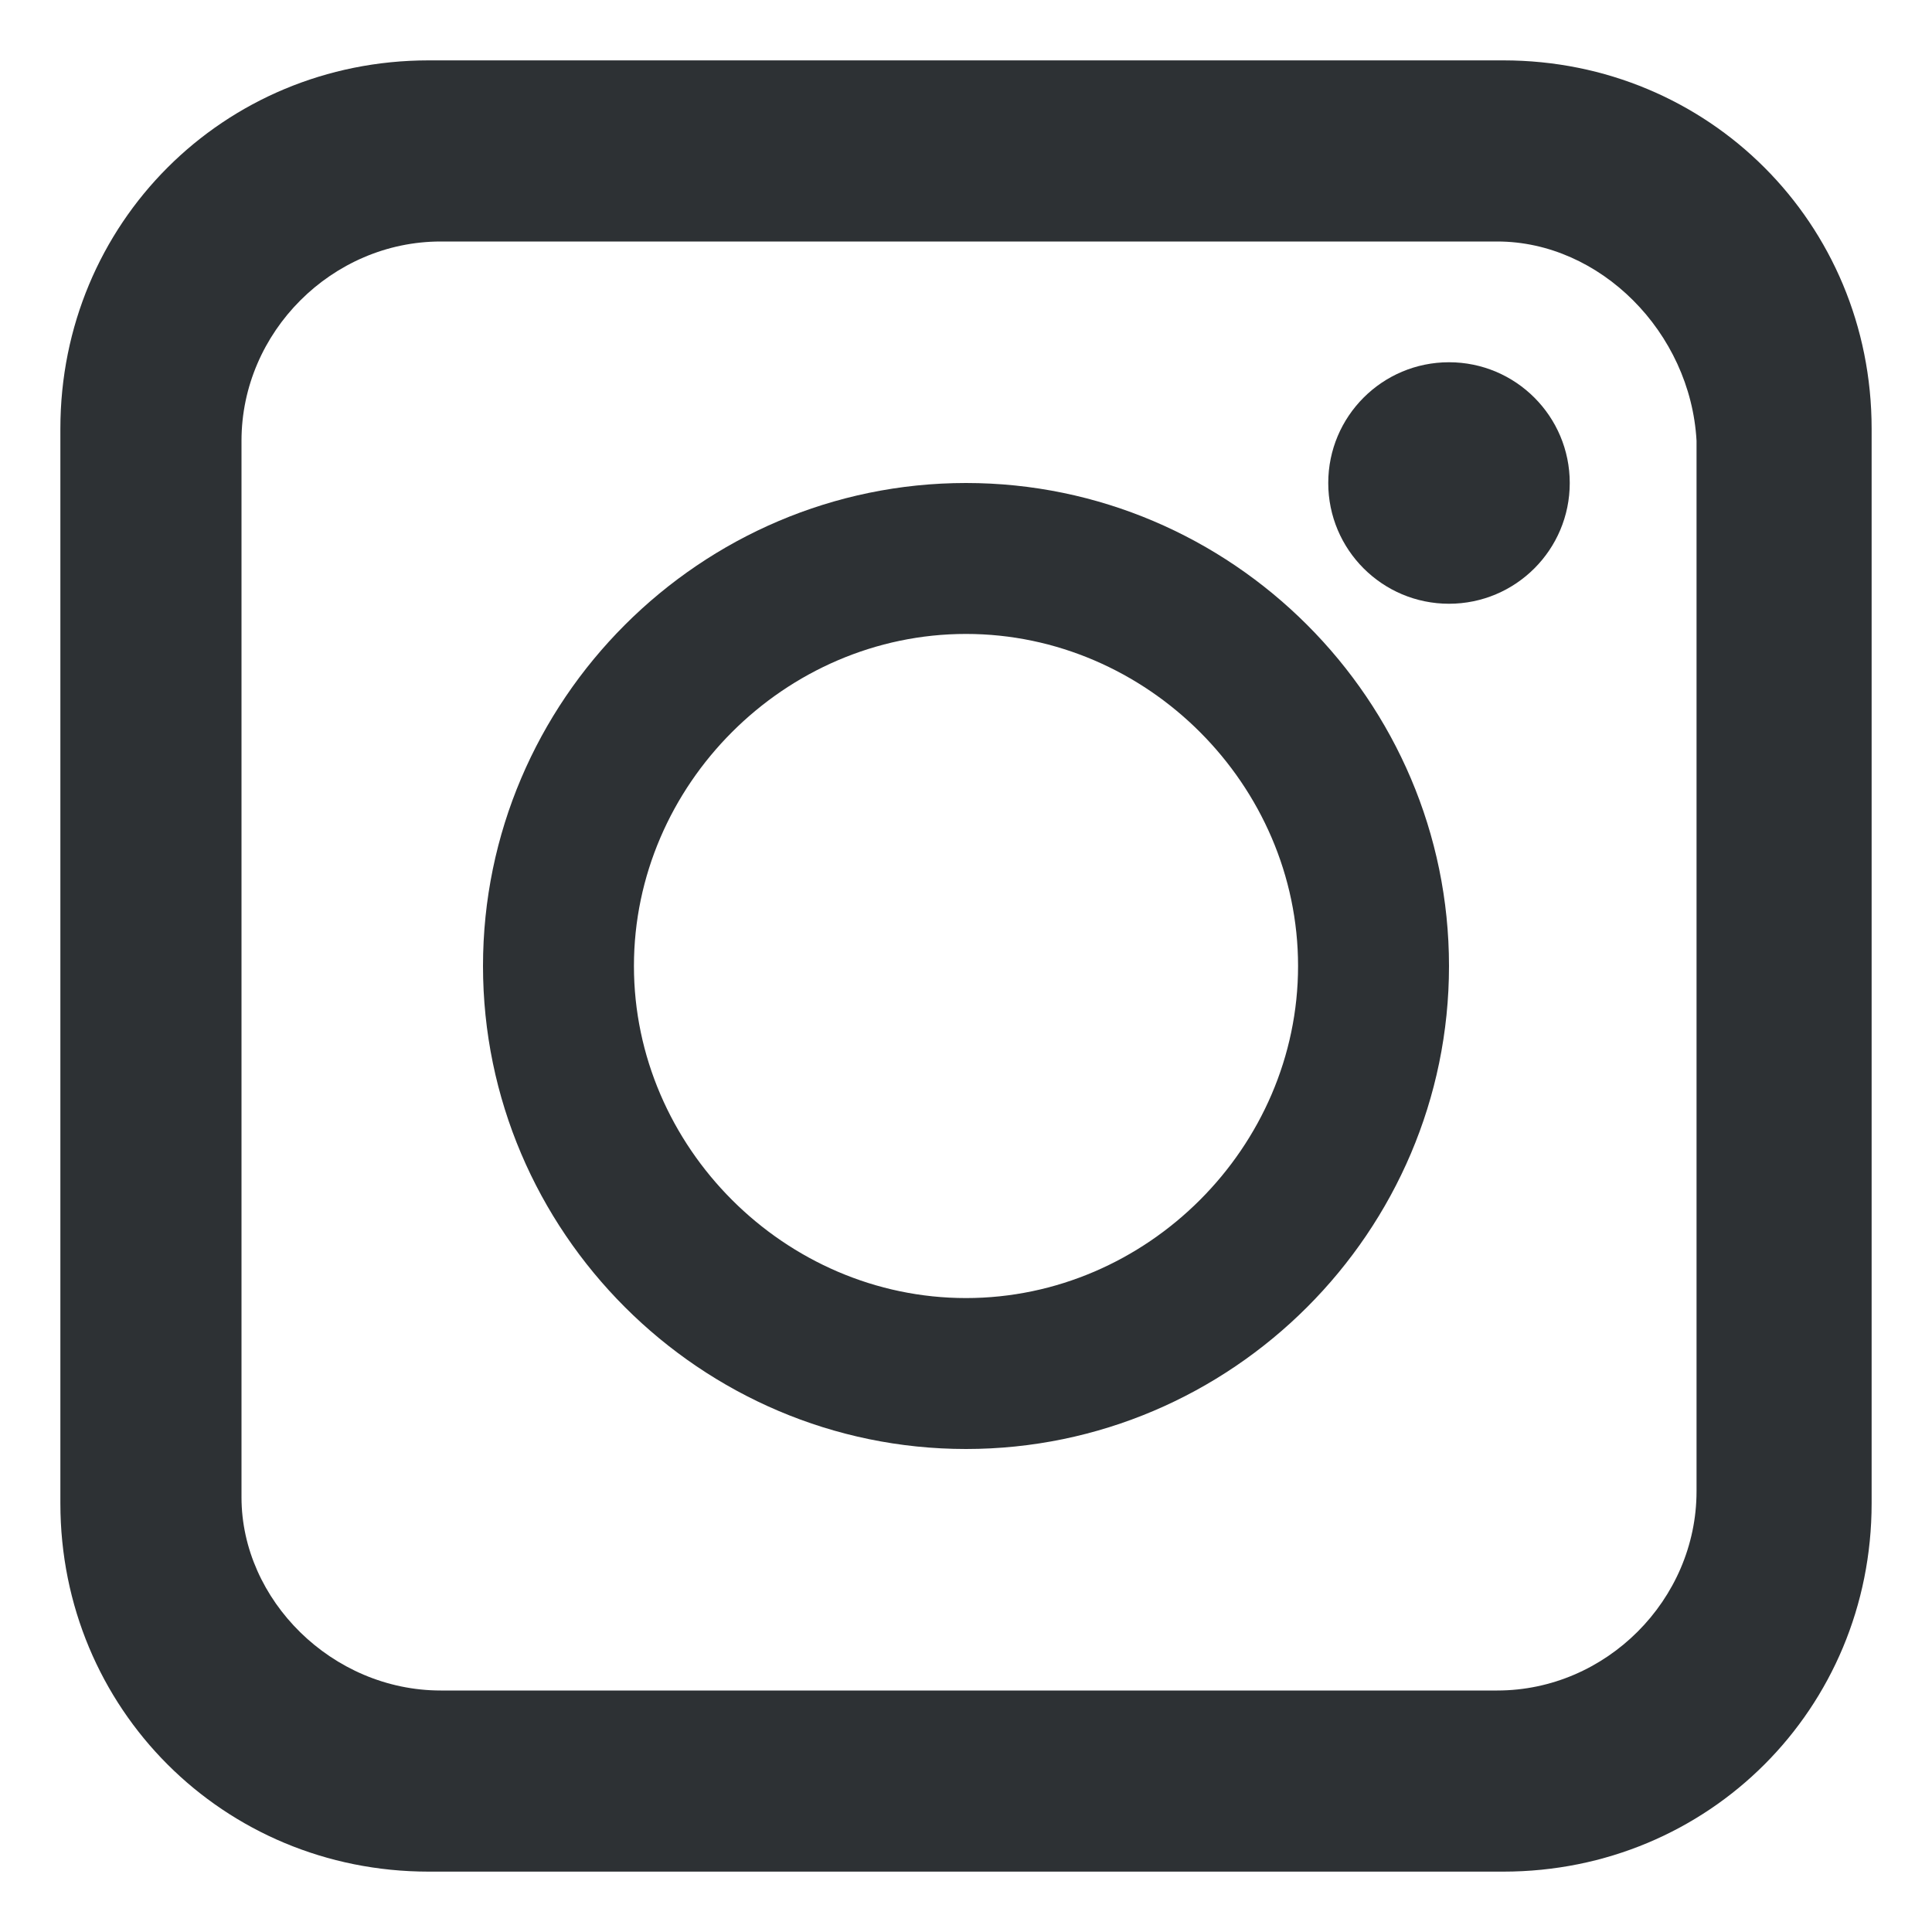 <svg xmlns:xlink="http://www.w3.org/1999/xlink"  enable-background="new 0 0 32 32" height="32" viewBox="0 0 32 32" width="32" xmlns="http://www.w3.org/2000/svg"><g fill="#2d3134"><path d="m24 16c0 4.4-3.6 8-8 8s-8-3.6-8-8 3.6-8 8-8 8 3.6 8 8zm-8-5.5c-3 0-5.5 2.5-5.5 5.5s2.5 5.5 5.5 5.5 5.5-2.5 5.5-5.5-2.5-5.5-5.5-5.5z"/><circle cx="24" cy="8" r="2"/><path d="m24.9 31h-17.8c-3.4 0-6.1-2.7-6.1-6.1v-17.8c0-3.4 2.7-6.1 6.1-6.1h17.8c3.4 0 6.1 2.7 6.1 6.1v17.8c0 3.4-2.7 6.1-6.1 6.1zm-17.6-27c-1.8 0-3.3 1.5-3.3 3.3v17.5c0 1.7 1.5 3.2 3.3 3.2h17.5c1.8 0 3.3-1.5 3.3-3.3v-17.4c-.1-1.8-1.6-3.3-3.3-3.3z"/></g></svg>